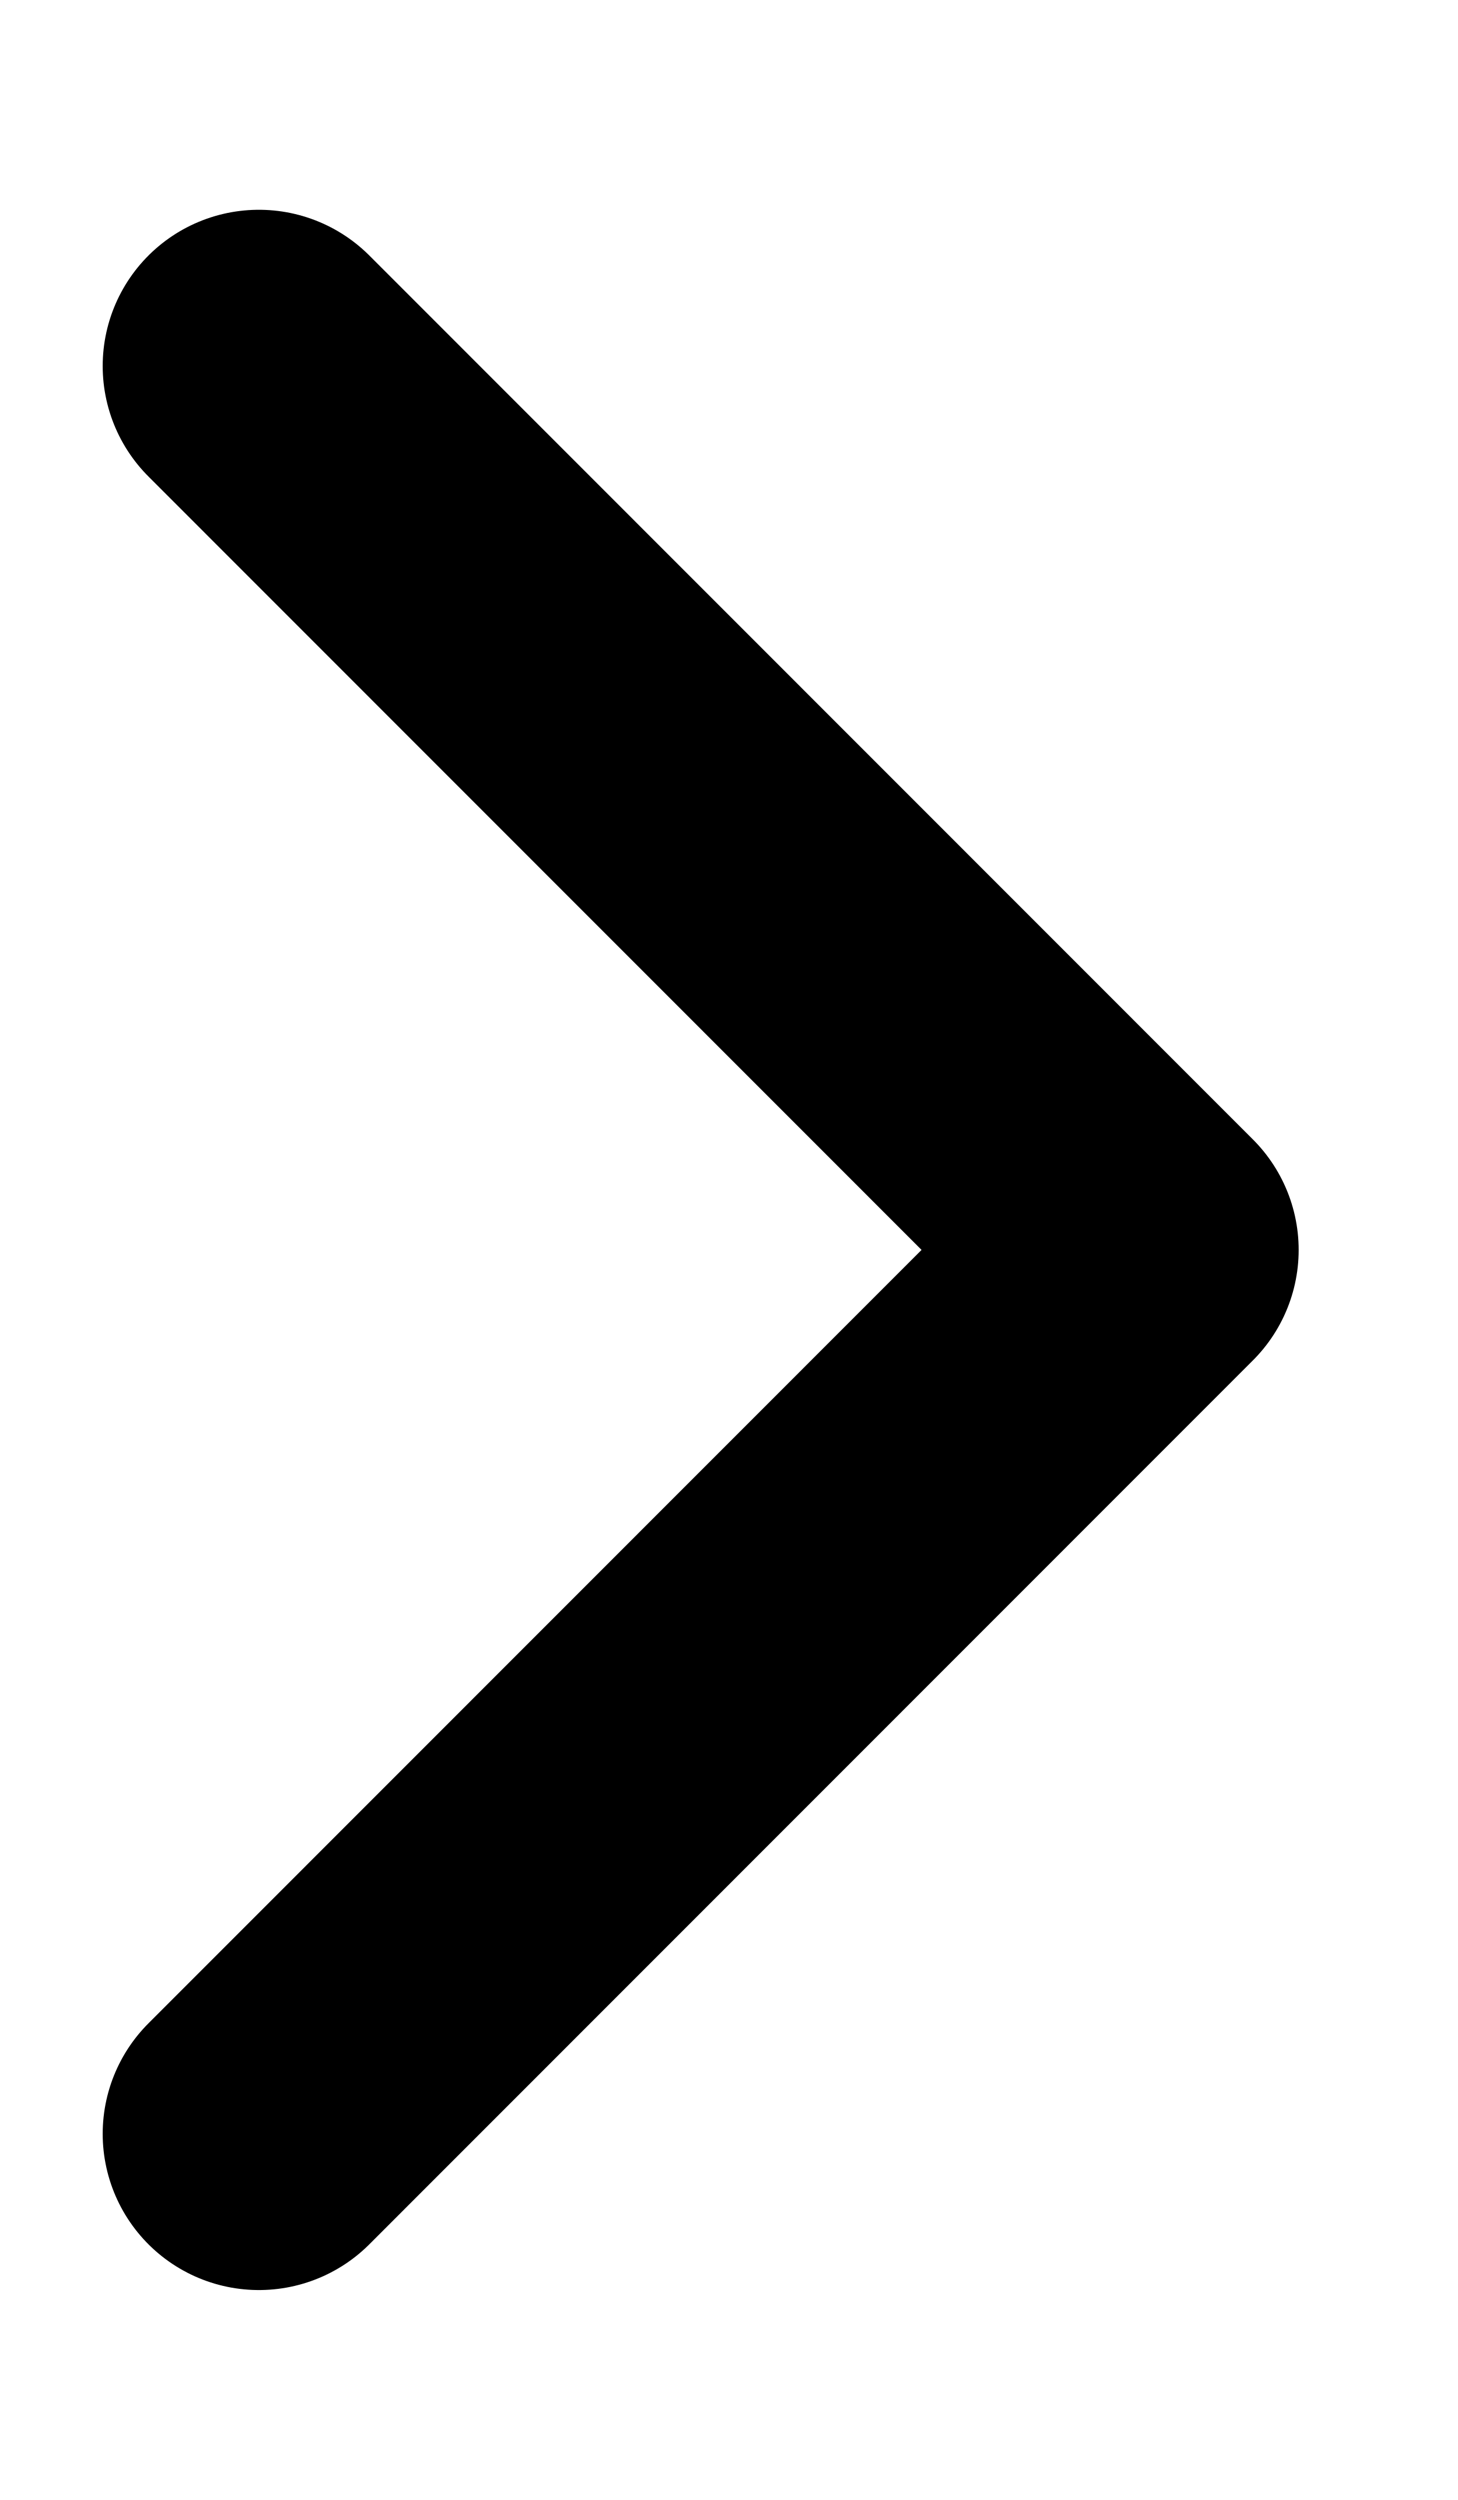 <svg width="7" height="12" viewBox="0 0 7 12" xmlns="http://www.w3.org/2000/svg">
    <g fill="none" fill-rule="evenodd">
        <path d="M7 0H0v12h7z"/>
        <path stroke="currentColor" stroke-width="1.5" stroke-linecap="round" stroke-linejoin="round" d="M1.243 1.757 5.485 6l-4.242 4.243"/>
    </g>
</svg>
